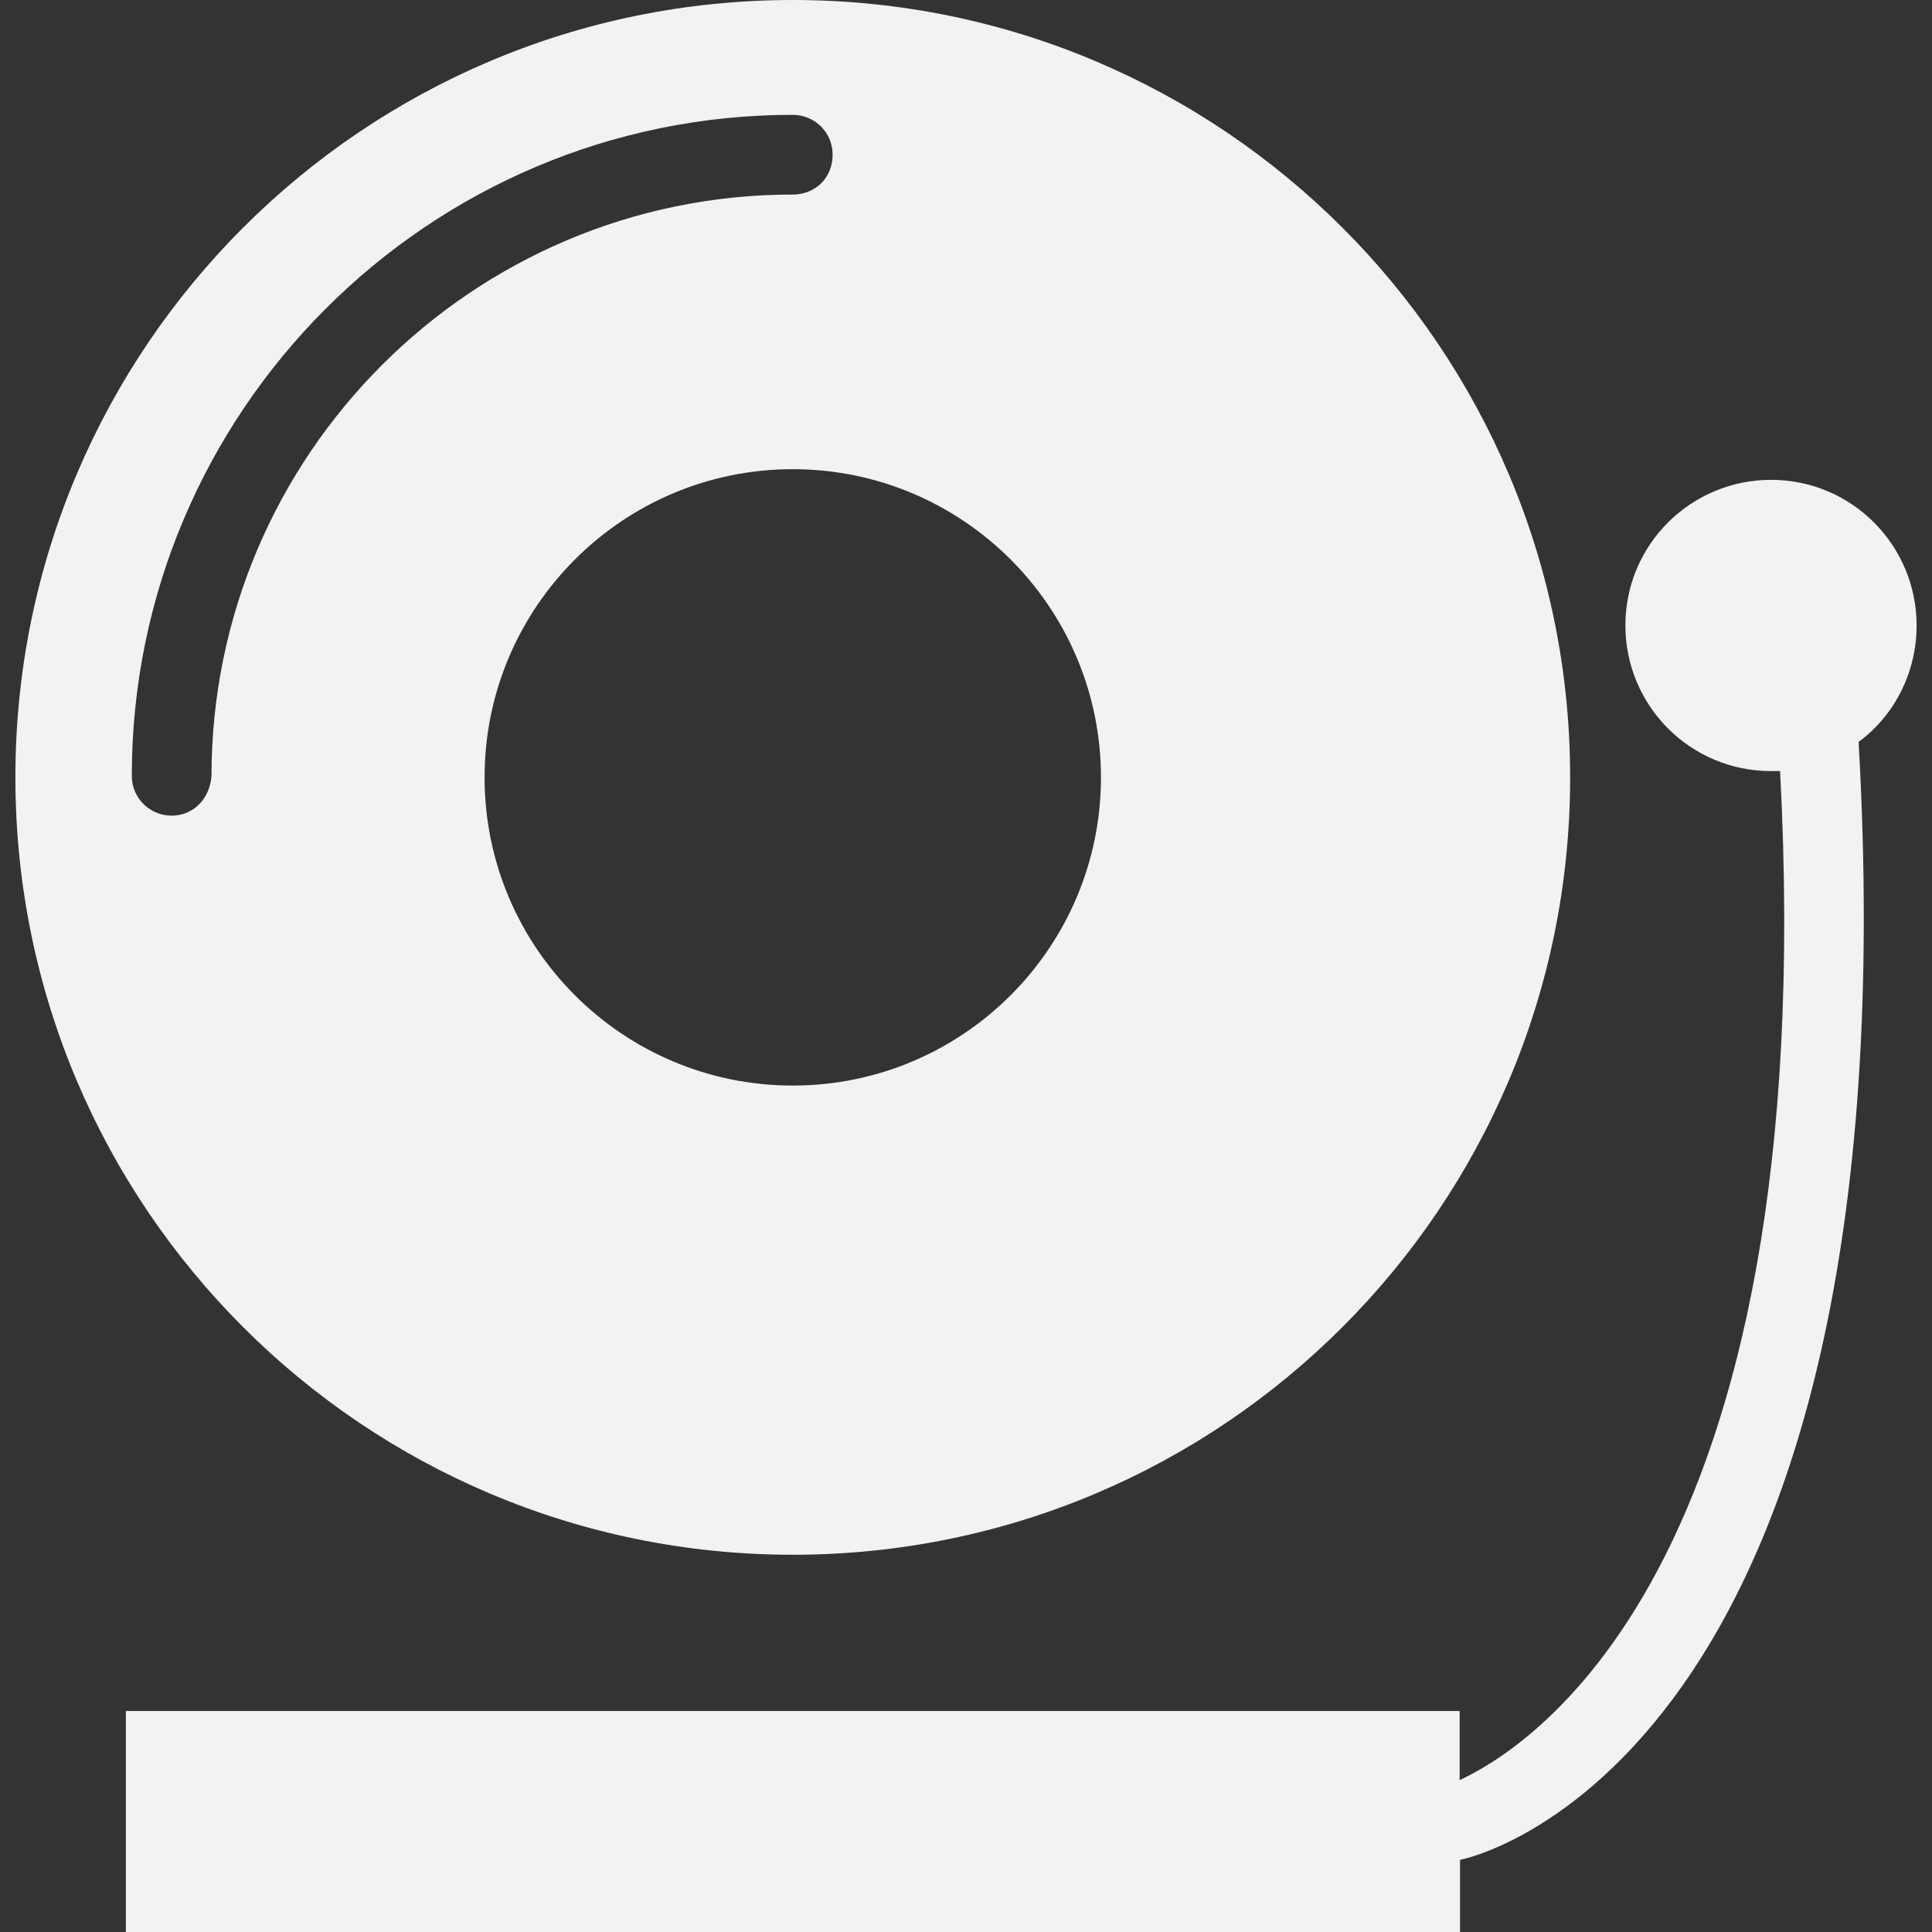 <?xml version="1.0" encoding="iso-8859-1"?>
<!-- Generator: Adobe Illustrator 19.0.0, SVG Export Plug-In . SVG Version: 6.00 Build 0)  -->
<svg xmlns="http://www.w3.org/2000/svg" xmlns:xlink="http://www.w3.org/1999/xlink" version="1.1" id="Capa_1" x="0px" y="0px" viewBox="0 0 489.6 489.6" style="enable-background:new 0 0 489.6 489.6;" xml:space="preserve" width="16px" height="16px">
<rect x="0" y="0" width="489.6" height="489.6" fill="#333333" stroke="none"/>
<g>
	<g>
		<g>
			<path d="M200.9,394c108.8,0,197-88.2,197-197S309.7,0,200.9,0S3.9,88.2,3.9,197S92.1,394,200.9,394z M279,197     c0,43.1-35,78.1-78.1,78.1s-78.1-35-78.1-78.1s35-78.1,78.1-78.1C244,118.9,279,153.9,279,197z M43.5,206.7     c-5.4,0-10.1-4.3-10.1-10.1c0-92.1,75-167.5,167.5-167.5c5.4,0,10.1,4.3,10.1,10.1s-4.3,10.1-10.1,10.1     c-81.2,0-147.3,66.1-147.3,147.3C53.2,202.4,49,206.7,43.5,206.7z" fill="#f2f2f2"/>
			<path d="M485.7,158.5c0-20.2-16.3-36.9-36.9-36.9c-20.2,0-36.9,16.3-36.9,36.9c0,20.2,16.3,36.9,36.9,36.9c0.8,0,1.6,0,2.3,0     C462,400.6,385,444.1,369.9,451.1v-17.5h-338v56H370v-18.3c0.8,0,115.8-23.2,101-283.3C479.9,181.5,485.7,170.6,485.7,158.5z" fill="#f2f2f2"/>
		</g>
	</g>
</g>
<g>
</g>
<g>
</g>
<g>
</g>
<g>
</g>
<g>
</g>
<g>
</g>
<g>
</g>
<g>
</g>
<g>
</g>
<g>
</g>
<g>
</g>
<g>
</g>
<g>
</g>
<g>
</g>
<g>
</g>
</svg>
